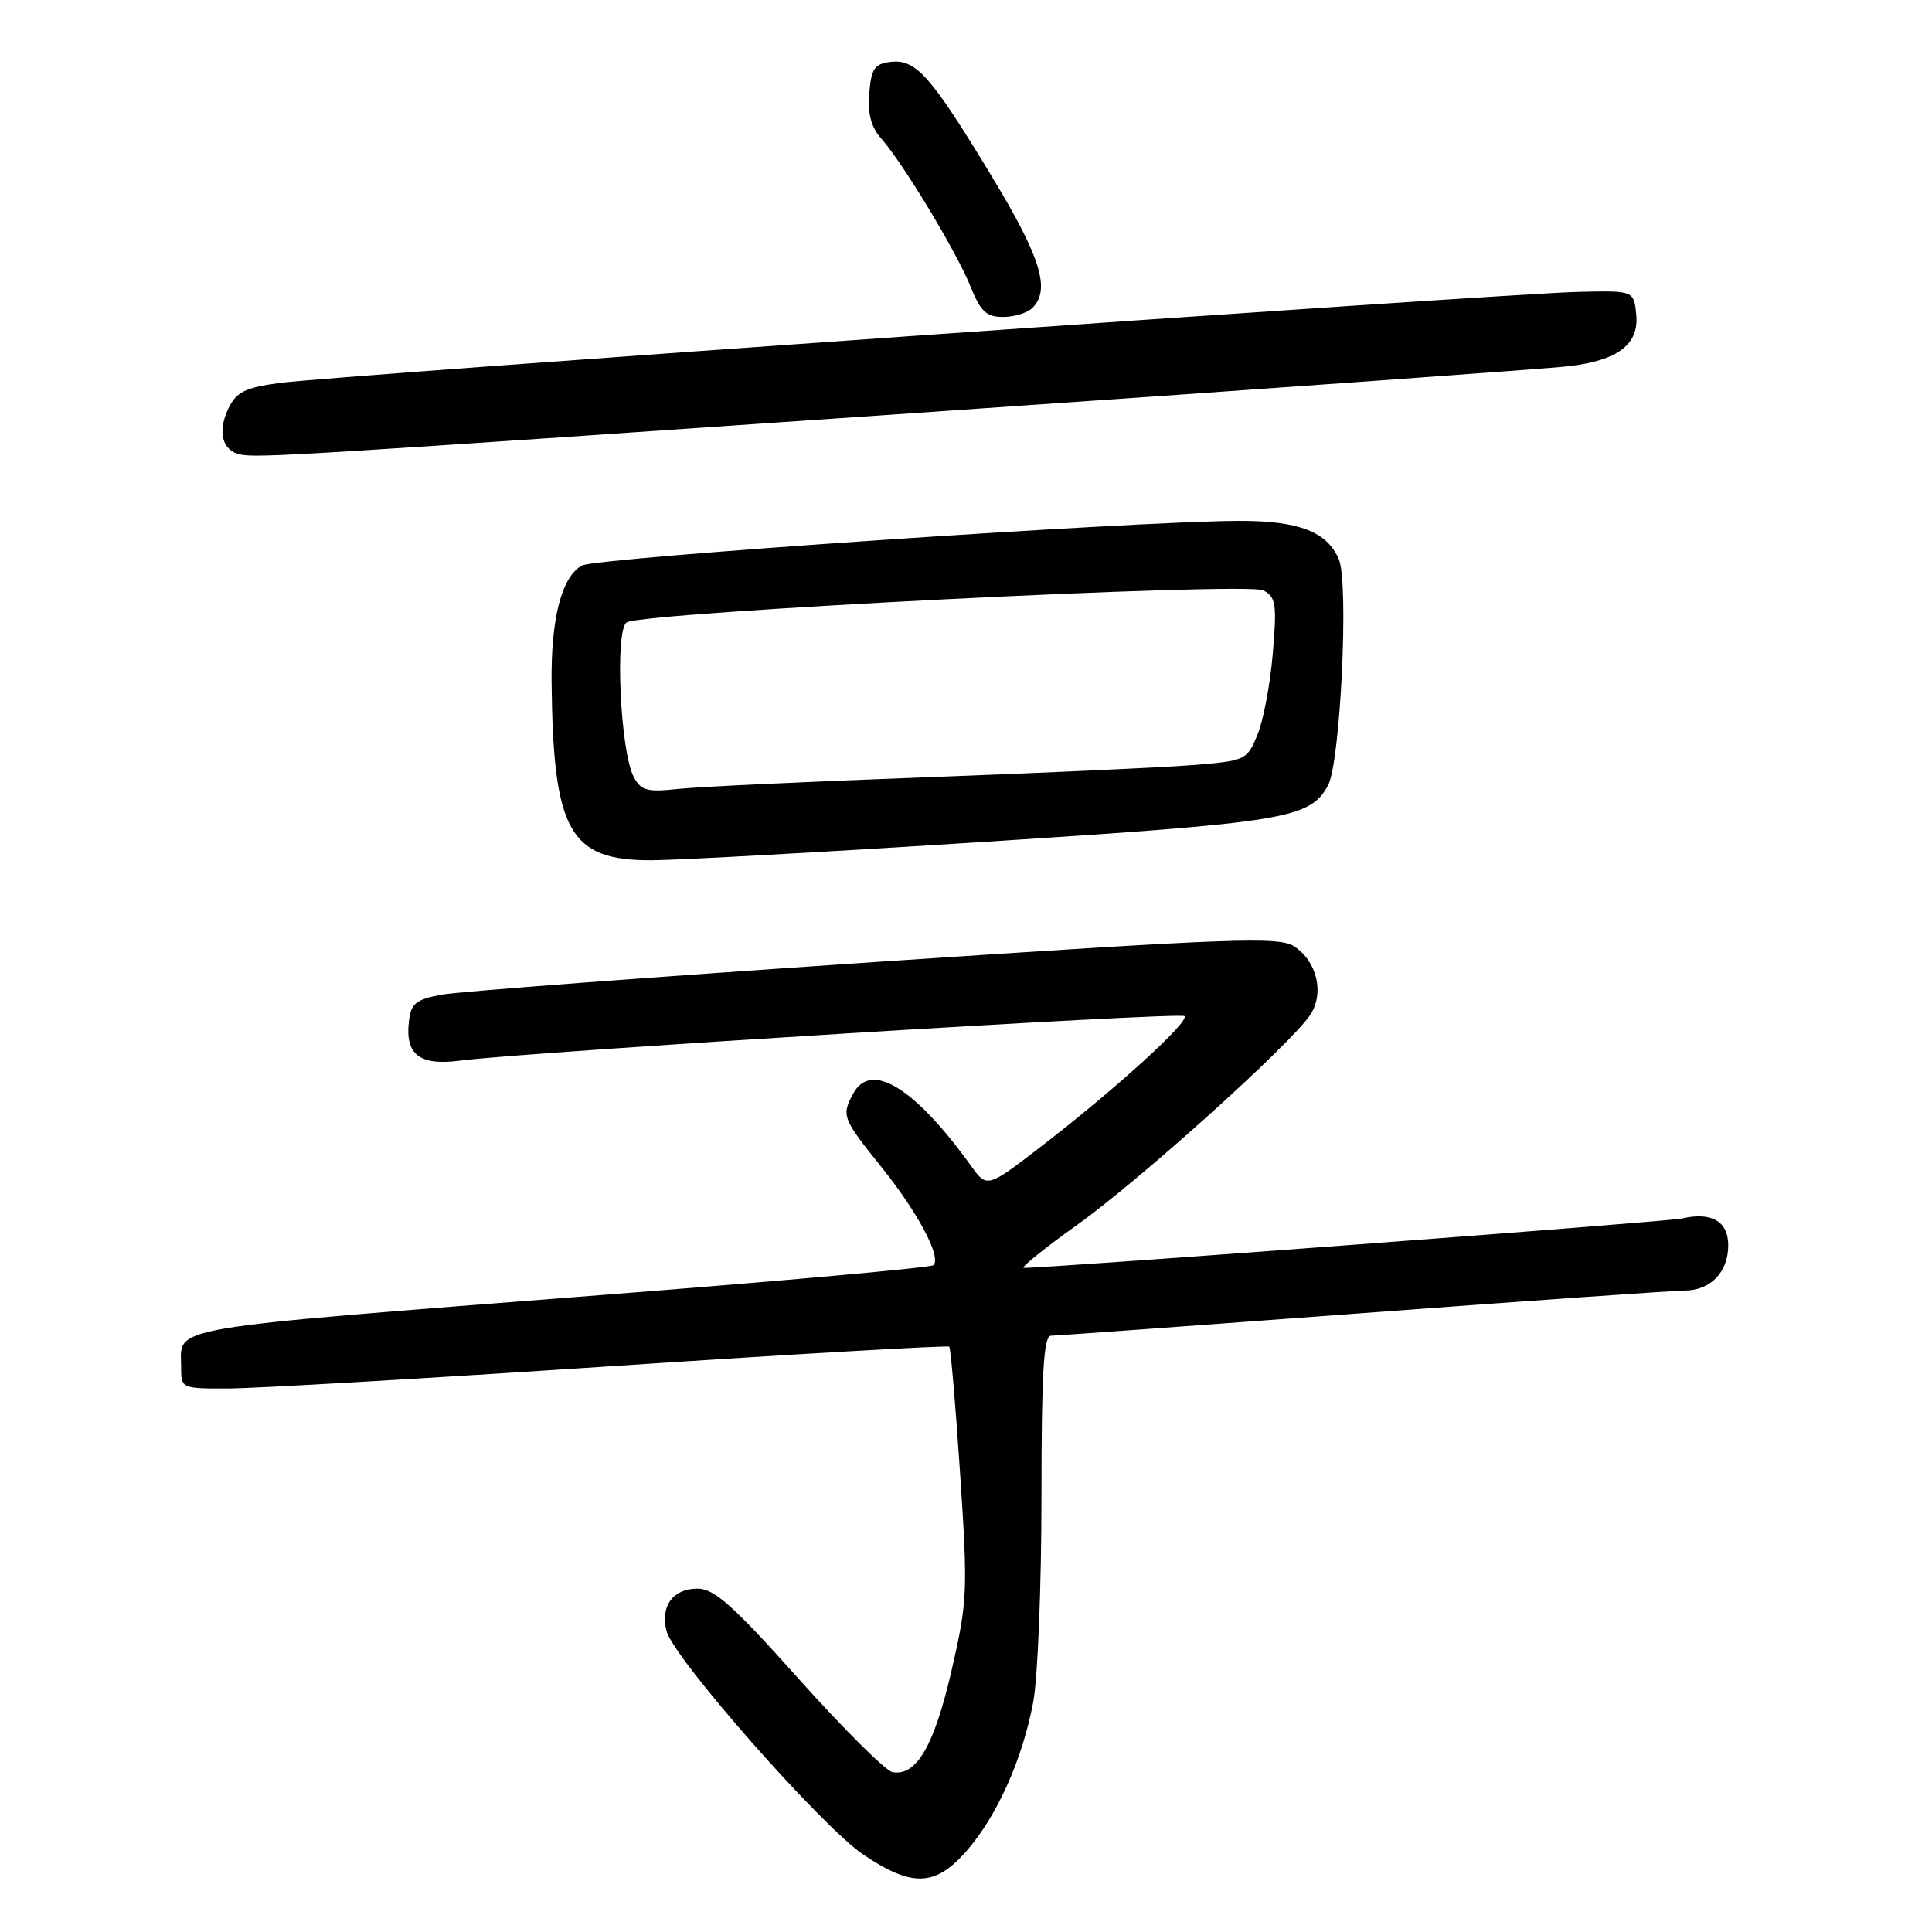 <?xml version="1.0" encoding="UTF-8" standalone="no"?>
<!DOCTYPE svg PUBLIC "-//W3C//DTD SVG 1.1//EN" "http://www.w3.org/Graphics/SVG/1.1/DTD/svg11.dtd" >
<svg xmlns="http://www.w3.org/2000/svg" xmlns:xlink="http://www.w3.org/1999/xlink" version="1.1" viewBox="0 0 256 256">
 <g >
 <path fill="currentColor"
d=" M 128.04 245.30 C 132.10 240.68 135.52 233.04 136.92 225.46 C 137.51 222.26 138.00 210.04 138.00 198.32 C 138.00 181.94 138.29 177.00 139.25 176.99 C 139.94 176.98 158.50 175.64 180.50 174.00 C 202.50 172.36 221.71 171.02 223.18 171.01 C 226.66 171.00 229.00 168.58 229.00 165.00 C 229.00 161.82 226.77 160.55 222.84 161.46 C 221.02 161.88 139.47 168.00 135.66 168.00 C 135.17 168.00 138.38 165.41 142.80 162.25 C 151.23 156.21 171.12 138.27 173.63 134.45 C 175.50 131.59 174.51 127.38 171.49 125.40 C 169.46 124.07 163.50 124.30 115.86 127.48 C 86.51 129.45 60.70 131.39 58.50 131.80 C 55.09 132.44 54.45 132.96 54.18 135.34 C 53.67 139.74 55.60 141.24 60.93 140.54 C 69.75 139.39 156.40 134.06 156.95 134.64 C 157.64 135.36 147.87 144.26 138.15 151.76 C 130.79 157.44 130.79 157.44 128.66 154.47 C 121.18 144.08 115.38 140.54 113.04 144.93 C 111.48 147.84 111.62 148.20 116.81 154.66 C 121.64 160.68 124.76 166.57 123.69 167.64 C 123.38 167.96 103.85 169.72 80.31 171.55 C 20.82 176.19 24.00 175.65 24.00 181.12 C 24.00 183.99 24.03 184.00 30.25 183.98 C 33.69 183.98 56.51 182.65 80.96 181.03 C 105.42 179.41 125.58 178.25 125.78 178.44 C 125.97 178.64 126.62 186.21 127.22 195.26 C 128.26 210.91 128.20 212.21 126.06 221.46 C 123.77 231.38 121.40 235.42 118.24 234.81 C 117.34 234.63 111.77 229.09 105.87 222.50 C 97.16 212.75 94.64 210.50 92.43 210.50 C 89.18 210.50 87.48 212.80 88.31 216.10 C 89.21 219.69 108.86 242.01 114.40 245.75 C 120.84 250.09 123.93 249.99 128.04 245.30 Z  M 130.72 111.53 C 170.53 108.98 173.61 108.47 175.98 104.04 C 177.61 100.99 178.75 77.30 177.41 74.13 C 175.87 70.45 172.10 69.00 164.20 69.02 C 150.26 69.05 79.08 73.89 77.13 74.93 C 74.43 76.38 72.99 81.91 73.09 90.50 C 73.31 110.19 75.46 114.01 86.31 113.99 C 89.71 113.98 109.70 112.88 130.72 111.53 Z  M 125.00 54.47 C 168.18 51.50 205.50 48.82 207.94 48.52 C 214.43 47.74 217.19 45.61 216.81 41.69 C 216.50 38.50 216.50 38.50 209.00 38.68 C 198.91 38.93 43.96 49.80 37.01 50.75 C 32.43 51.38 31.31 51.94 30.25 54.15 C 28.79 57.22 29.45 59.74 31.84 60.22 C 34.25 60.69 38.65 60.42 125.00 54.47 Z  M 136.80 40.80 C 139.23 38.37 137.91 34.11 131.42 23.38 C 123.37 10.07 121.38 7.81 118.03 8.20 C 115.88 8.46 115.45 9.07 115.18 12.36 C 114.96 15.08 115.43 16.86 116.77 18.36 C 119.65 21.61 126.79 33.43 128.60 37.97 C 129.93 41.28 130.70 42.00 132.91 42.00 C 134.39 42.00 136.14 41.46 136.80 40.80 Z  M 83.98 102.96 C 82.18 99.61 81.45 83.46 83.04 82.47 C 85.24 81.11 165.22 77.09 167.39 78.22 C 169.07 79.11 169.21 80.02 168.65 86.61 C 168.31 90.68 167.39 95.54 166.60 97.41 C 165.21 100.75 165.05 100.82 157.84 101.39 C 153.80 101.71 137.90 102.43 122.50 103.00 C 107.10 103.57 92.39 104.26 89.80 104.54 C 85.76 104.98 84.94 104.76 83.98 102.96 Z "/>
</g>
</svg>